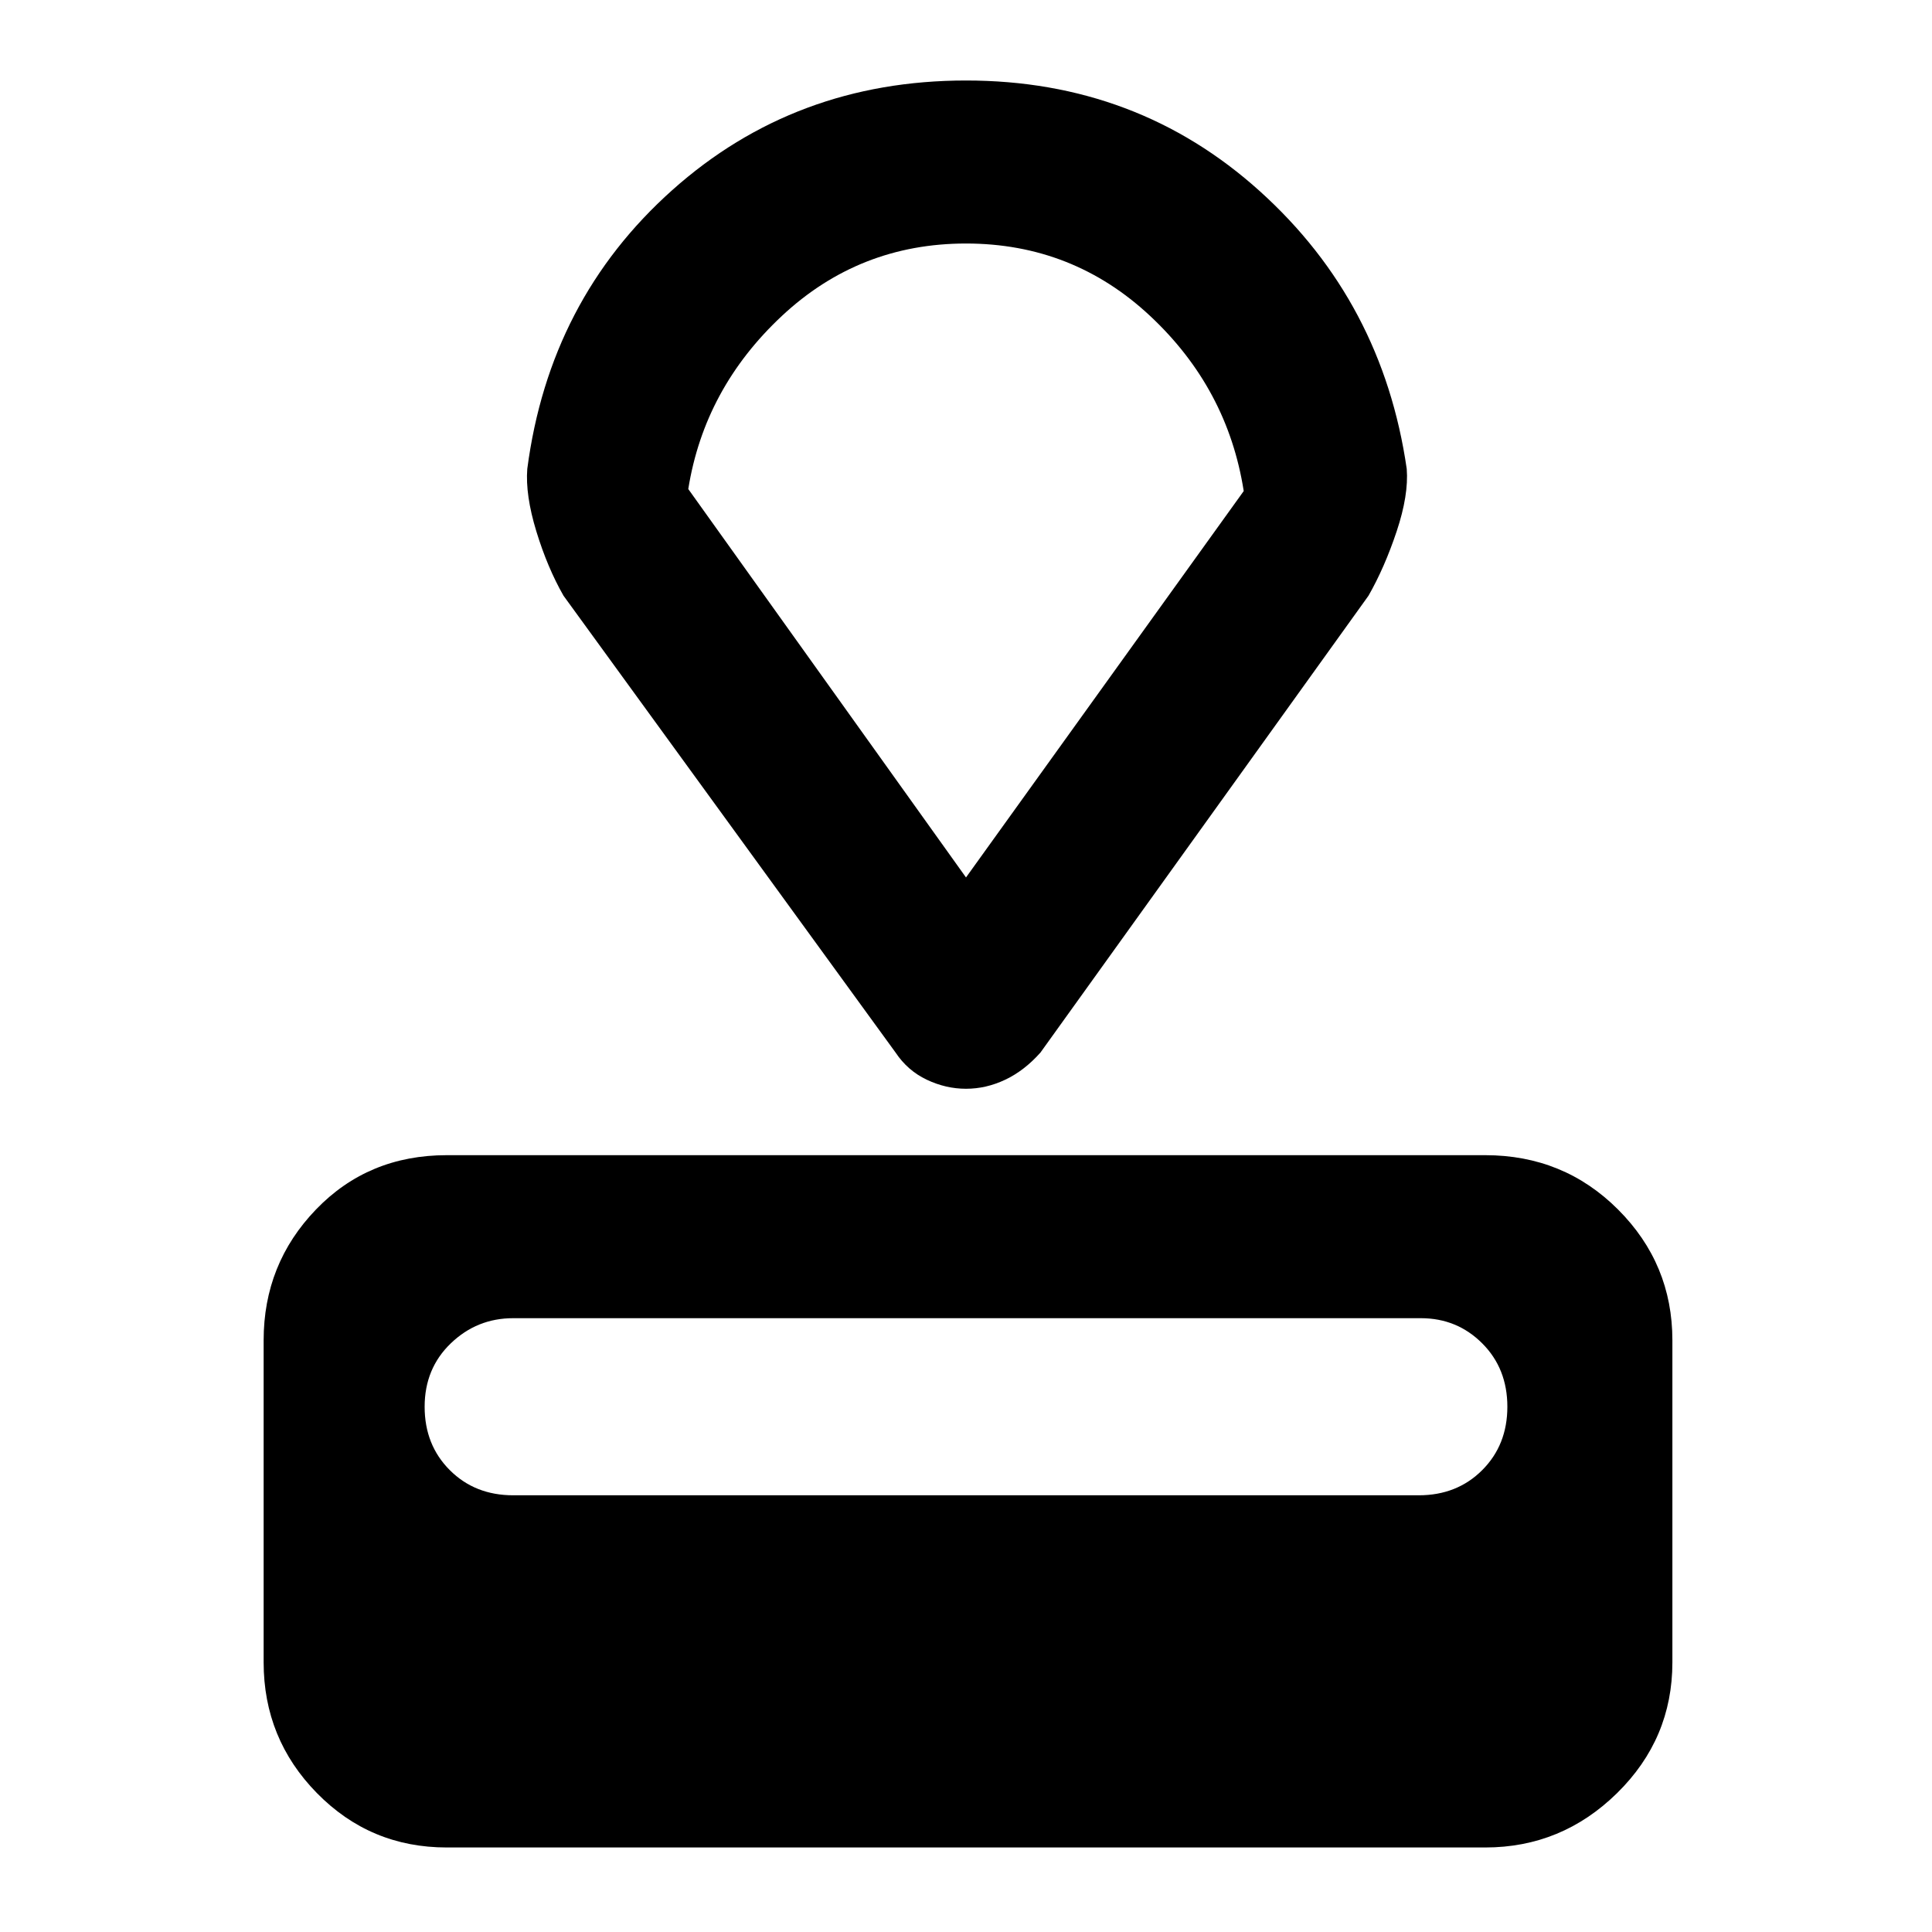 <svg xmlns="http://www.w3.org/2000/svg" height="48" width="48"><path d="M36.9 45.9H11.1Q9.2 45.9 7.875 44.55Q6.55 43.2 6.55 41.3V33.3Q6.55 31.4 7.85 30.05Q9.15 28.7 11.1 28.7H36.9Q38.85 28.7 40.2 30.05Q41.55 31.4 41.55 33.3V41.3Q41.55 43.2 40.175 44.55Q38.8 45.9 36.9 45.9ZM35.25 37.15Q36.2 37.15 36.825 36.525Q37.45 35.9 37.45 34.95Q37.45 34 36.825 33.375Q36.2 32.75 35.3 32.75H12.75Q11.85 32.75 11.2 33.375Q10.55 34 10.55 34.95Q10.55 35.9 11.175 36.525Q11.8 37.15 12.75 37.15ZM34 14.8 25.85 26.15Q25.45 26.6 24.975 26.825Q24.5 27.05 24 27.05Q23.5 27.05 23.025 26.825Q22.55 26.6 22.25 26.15L14 14.8Q13.6 14.1 13.325 13.2Q13.05 12.3 13.1 11.65Q13.65 7.45 16.7 4.725Q19.75 2 24 2Q28.25 2 31.3 4.75Q34.35 7.5 34.95 11.65Q35 12.3 34.7 13.2Q34.4 14.1 34 14.8ZM24 21.8 30.9 12.2Q30.5 9.65 28.575 7.85Q26.65 6.05 24 6.05Q21.35 6.05 19.425 7.85Q17.5 9.65 17.1 12.15ZM24 13.9Q24 13.9 24 13.9Q24 13.9 24 13.9Q24 13.9 24 13.9Q24 13.9 24 13.9Z"/></svg>